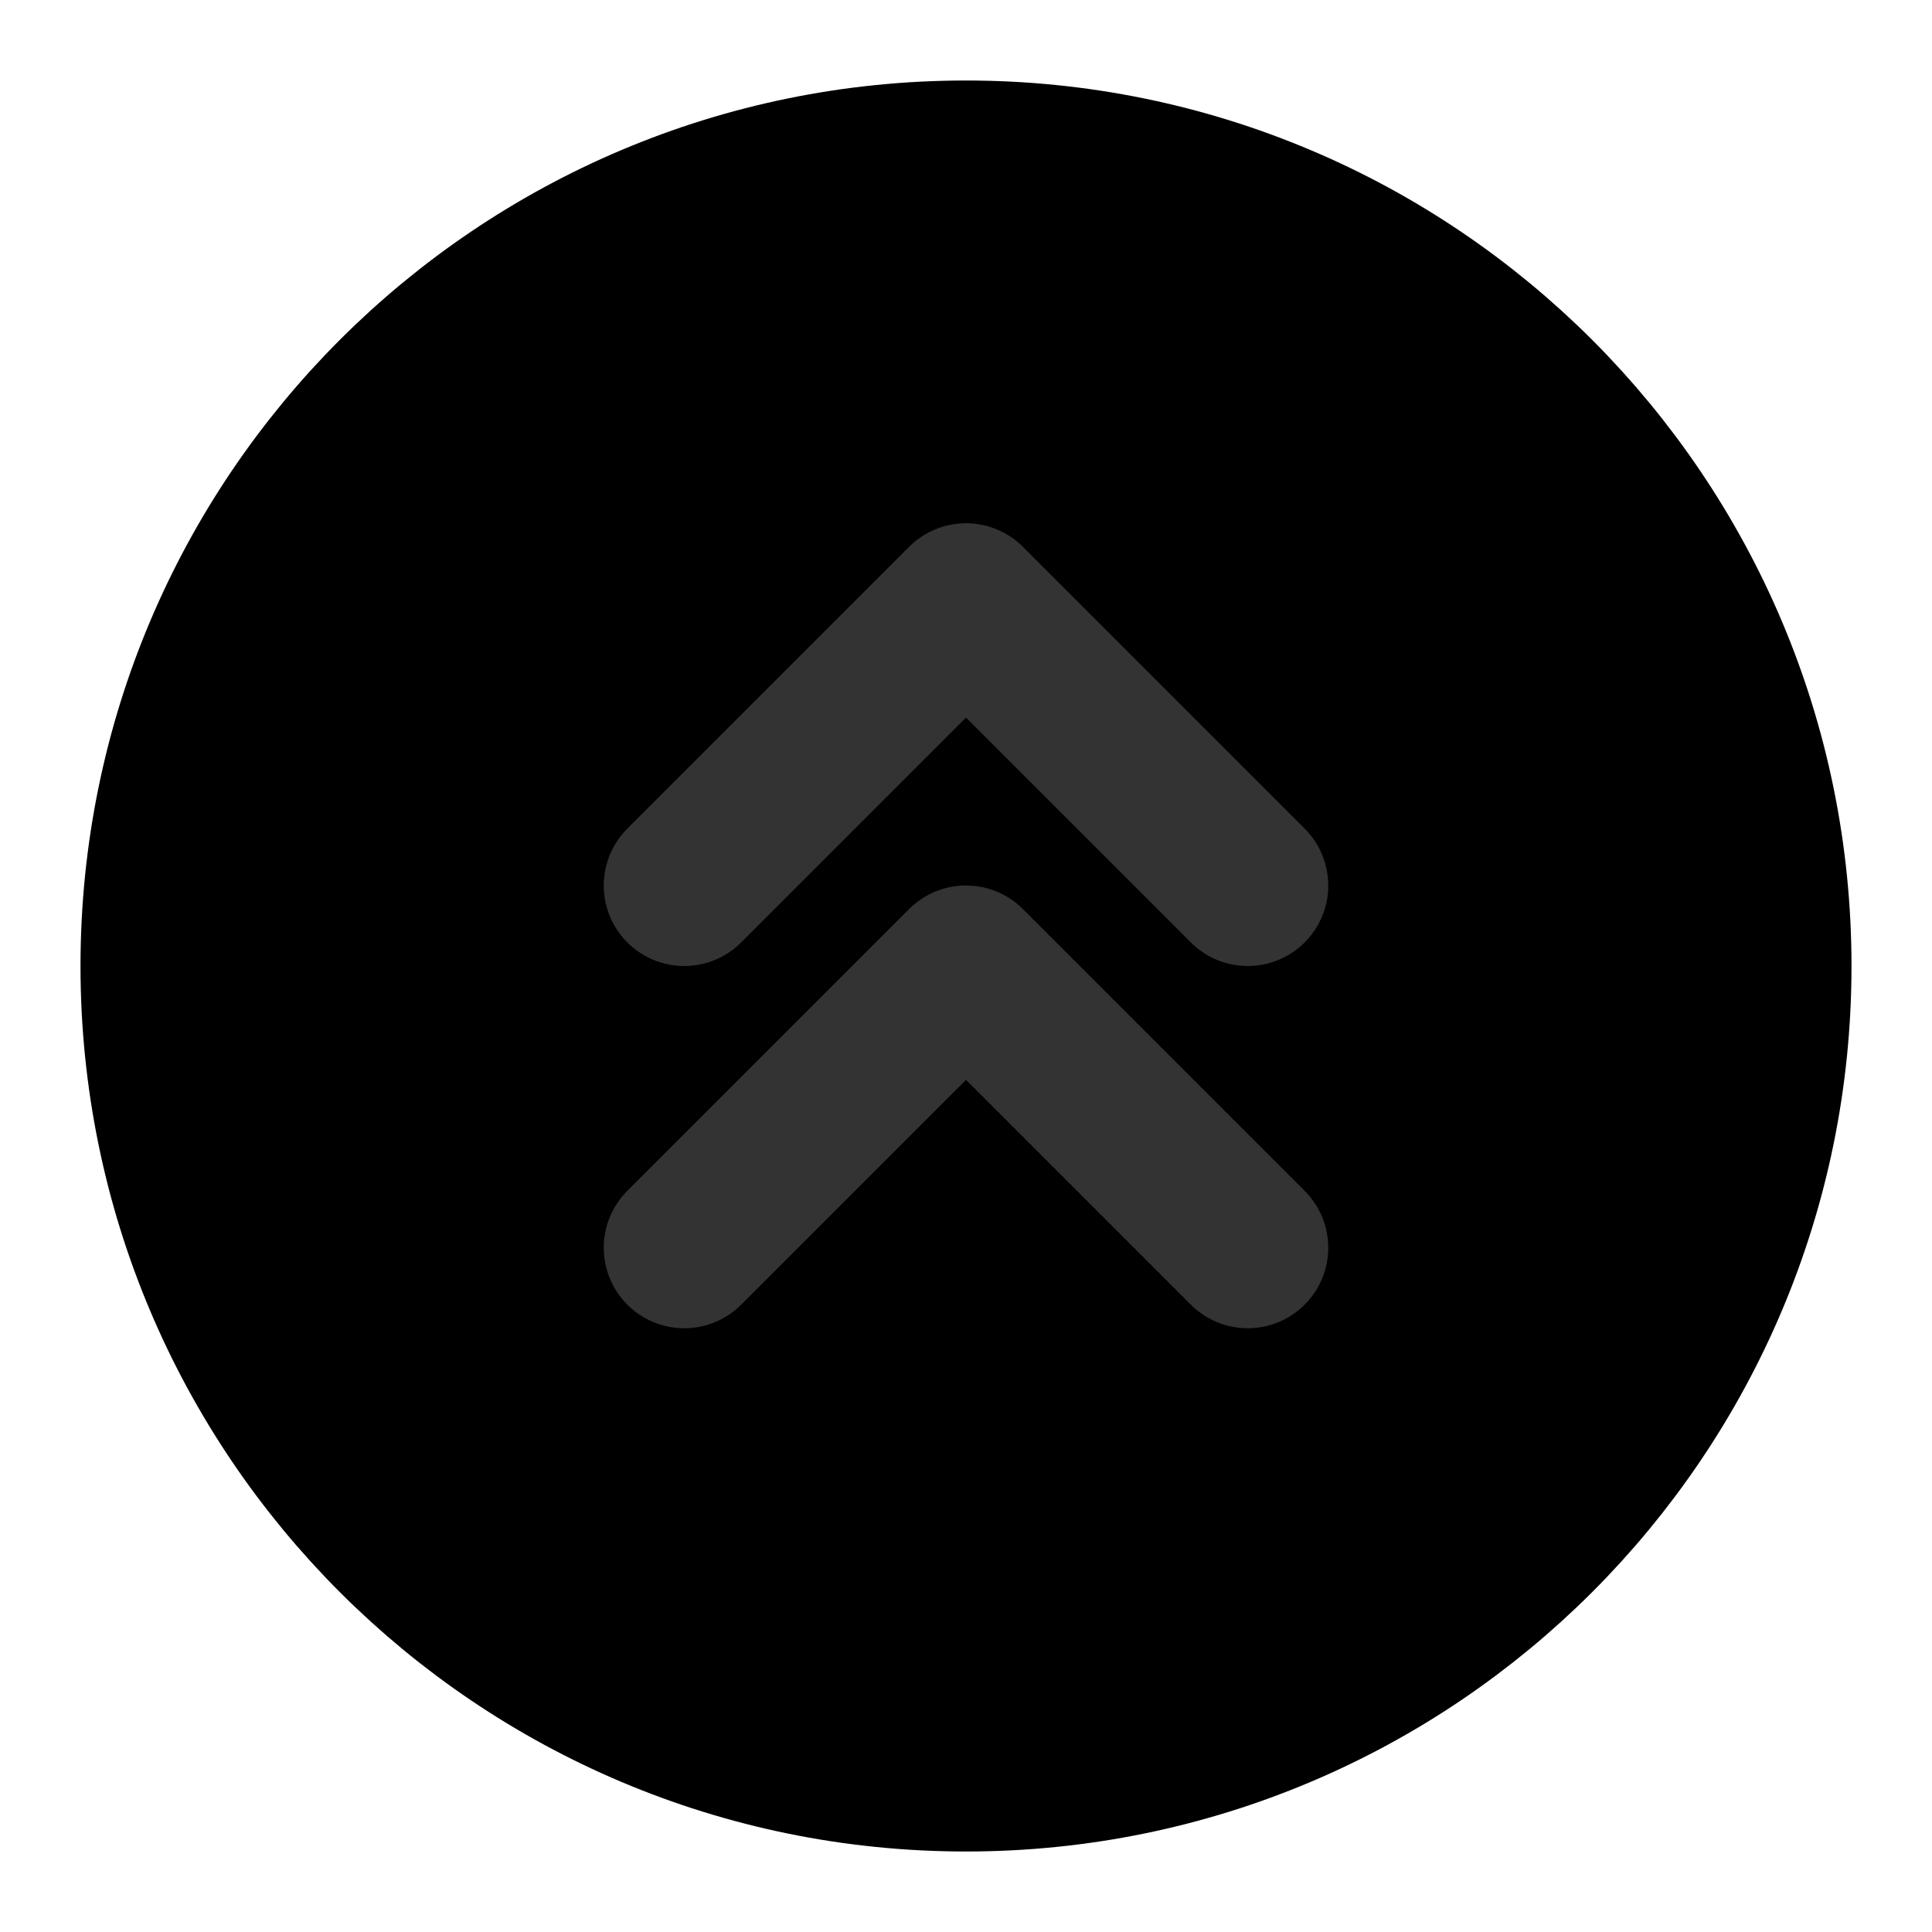<svg width="48" height="48" viewBox="0 0 48 48" fill="none" xmlns="http://www.w3.org/2000/svg">
<path d="M24 44C35.046 44 44 35.046 44 24C44 12.954 35.046 4 24 4C12.954 4 4 12.954 4 24C4 35.046 12.954 44 24 44Z" fill="null" stroke="black" stroke-width="4" stroke-linejoin="round"/>
<path d="M31 22L24 15L17 22" stroke="#333" stroke-width="4" stroke-linecap="round" stroke-linejoin="round"/>
<path d="M31 31L24 24L17 31" stroke="#333" stroke-width="4" stroke-linecap="round" stroke-linejoin="round"/>
</svg>

